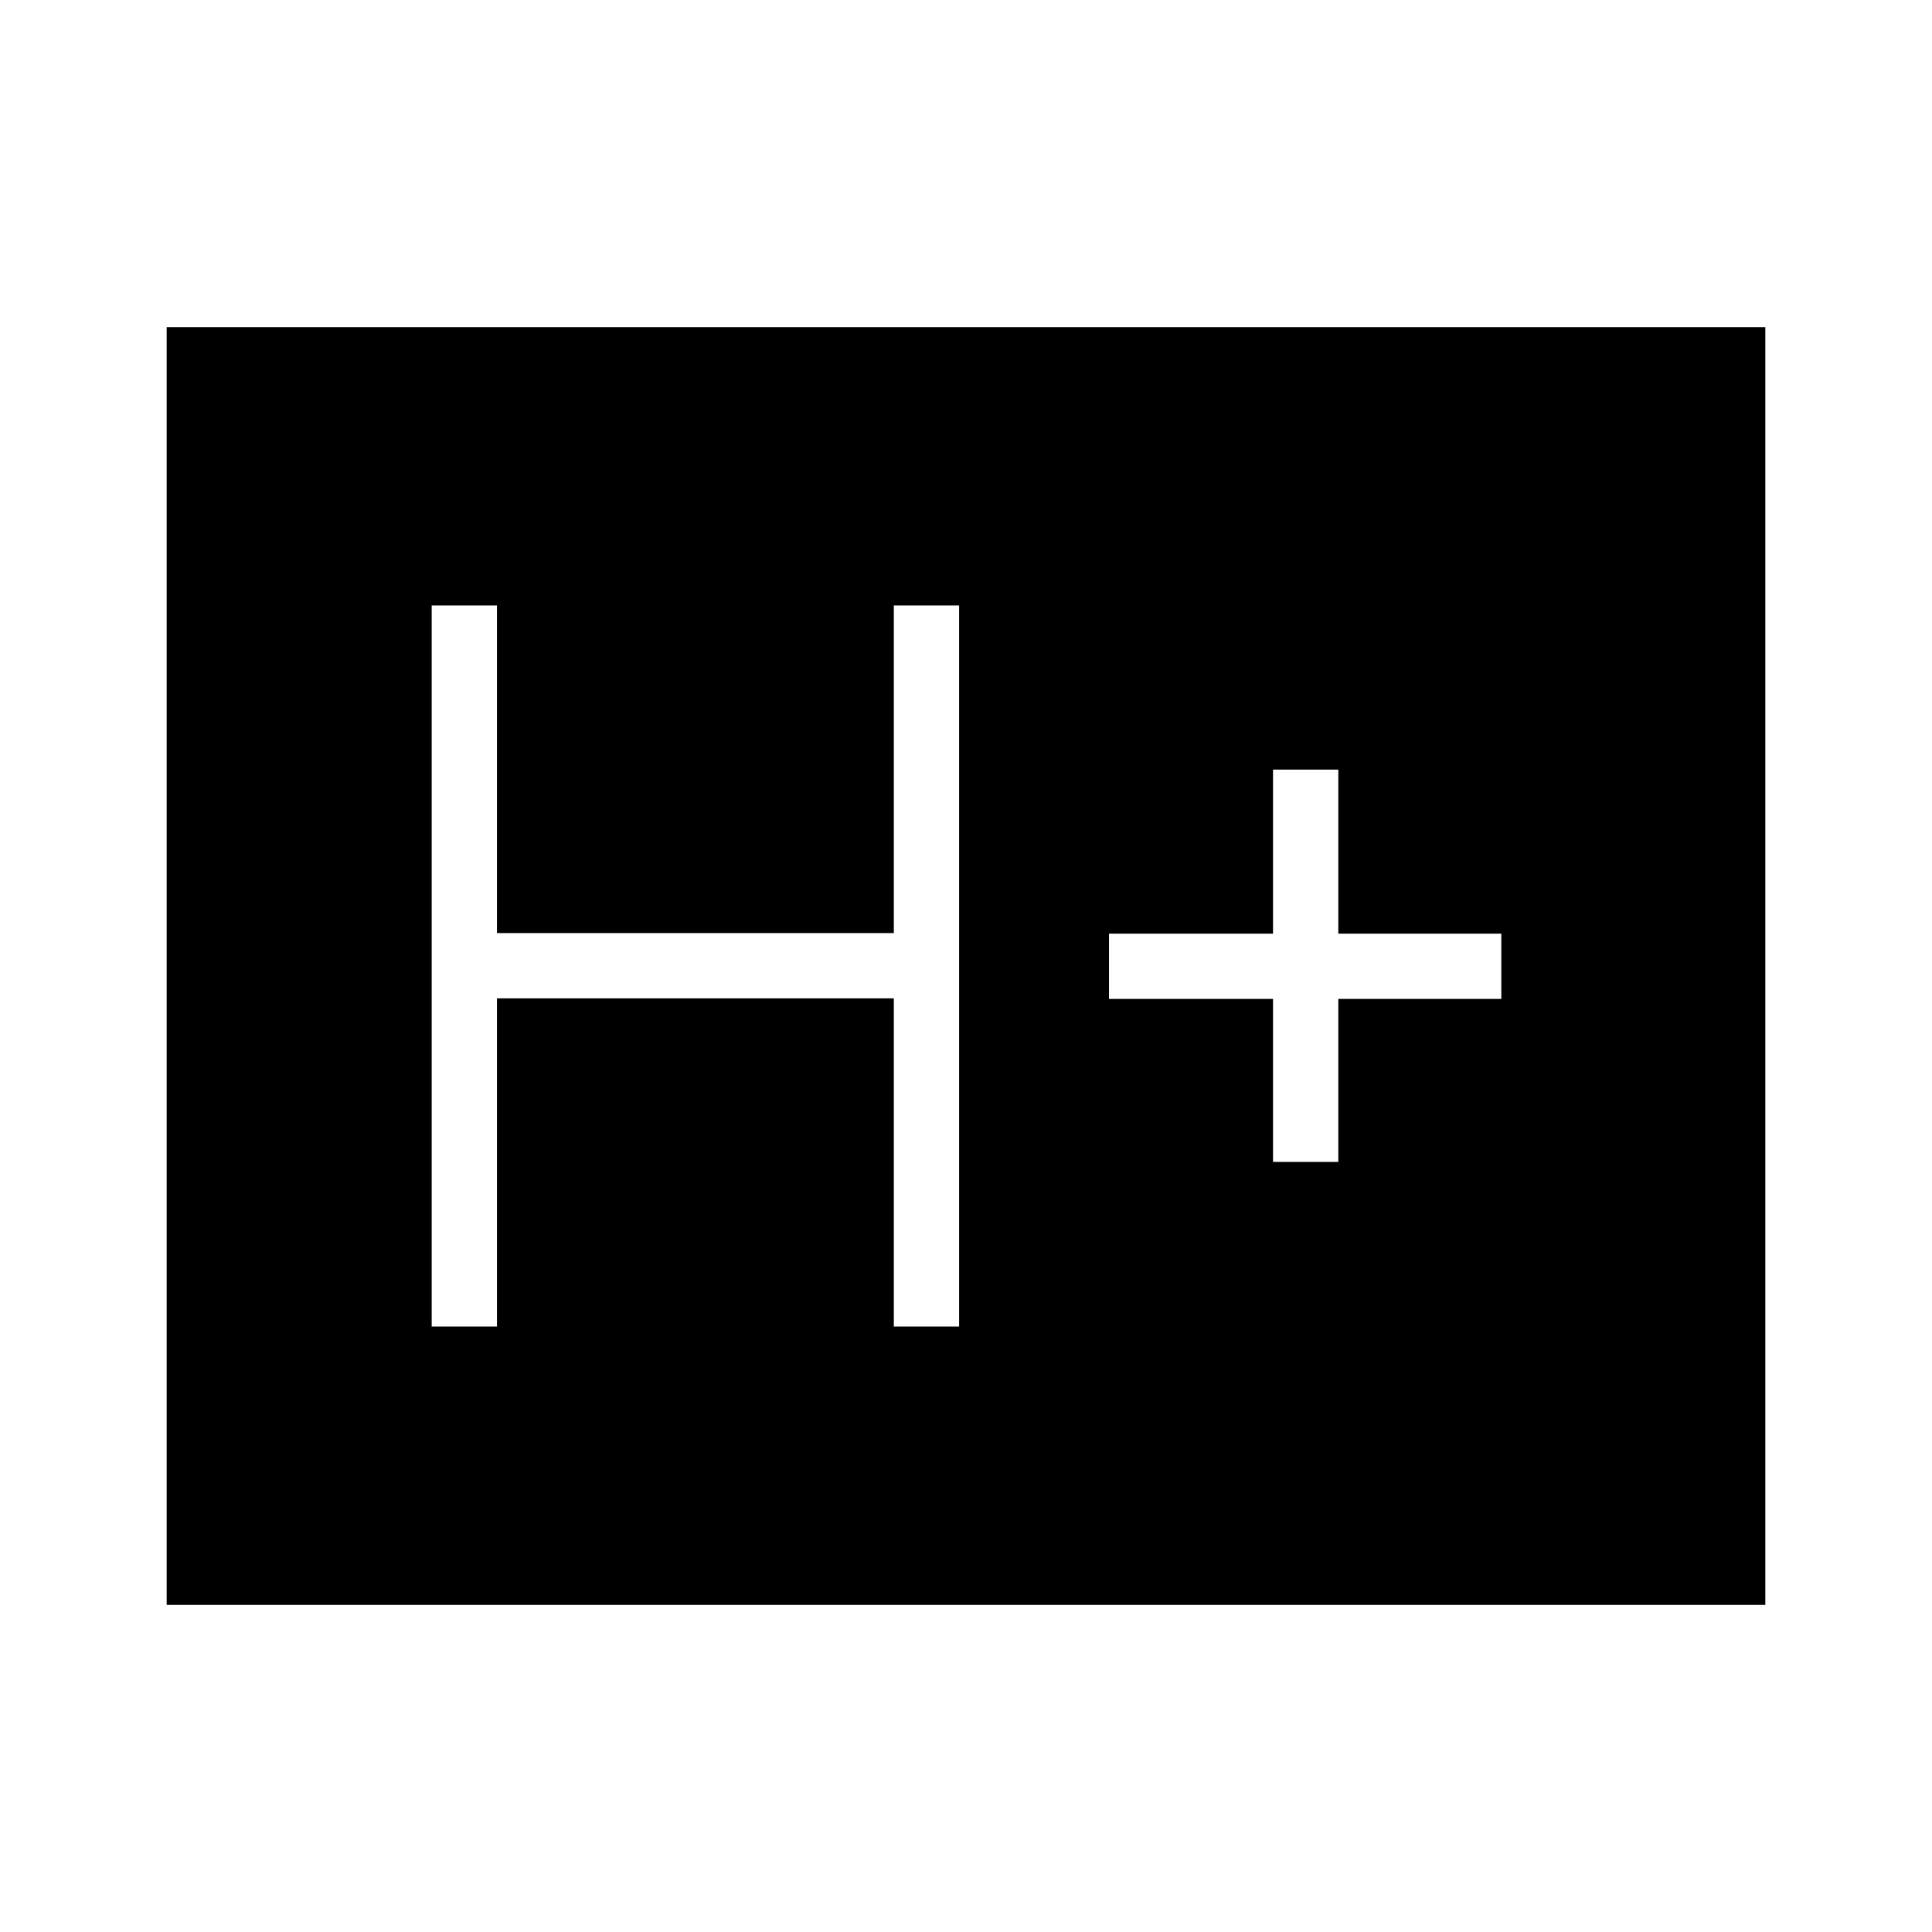 <svg xmlns="http://www.w3.org/2000/svg" height="40" viewBox="0 96 960 960" width="40"><path d="M214.5 755.154h32.436V592.077h197.205v163.077h32.436V396.846h-32.436v162.795H246.936V396.846H214.5v358.308Zm418.064-81.795H665v-81h81v-32.436h-81V478.41h-32.436v81.513h-81.513v32.436h81.513v81ZM82.82 893.462V258.538h794.36v634.924H82.82Z"/></svg>